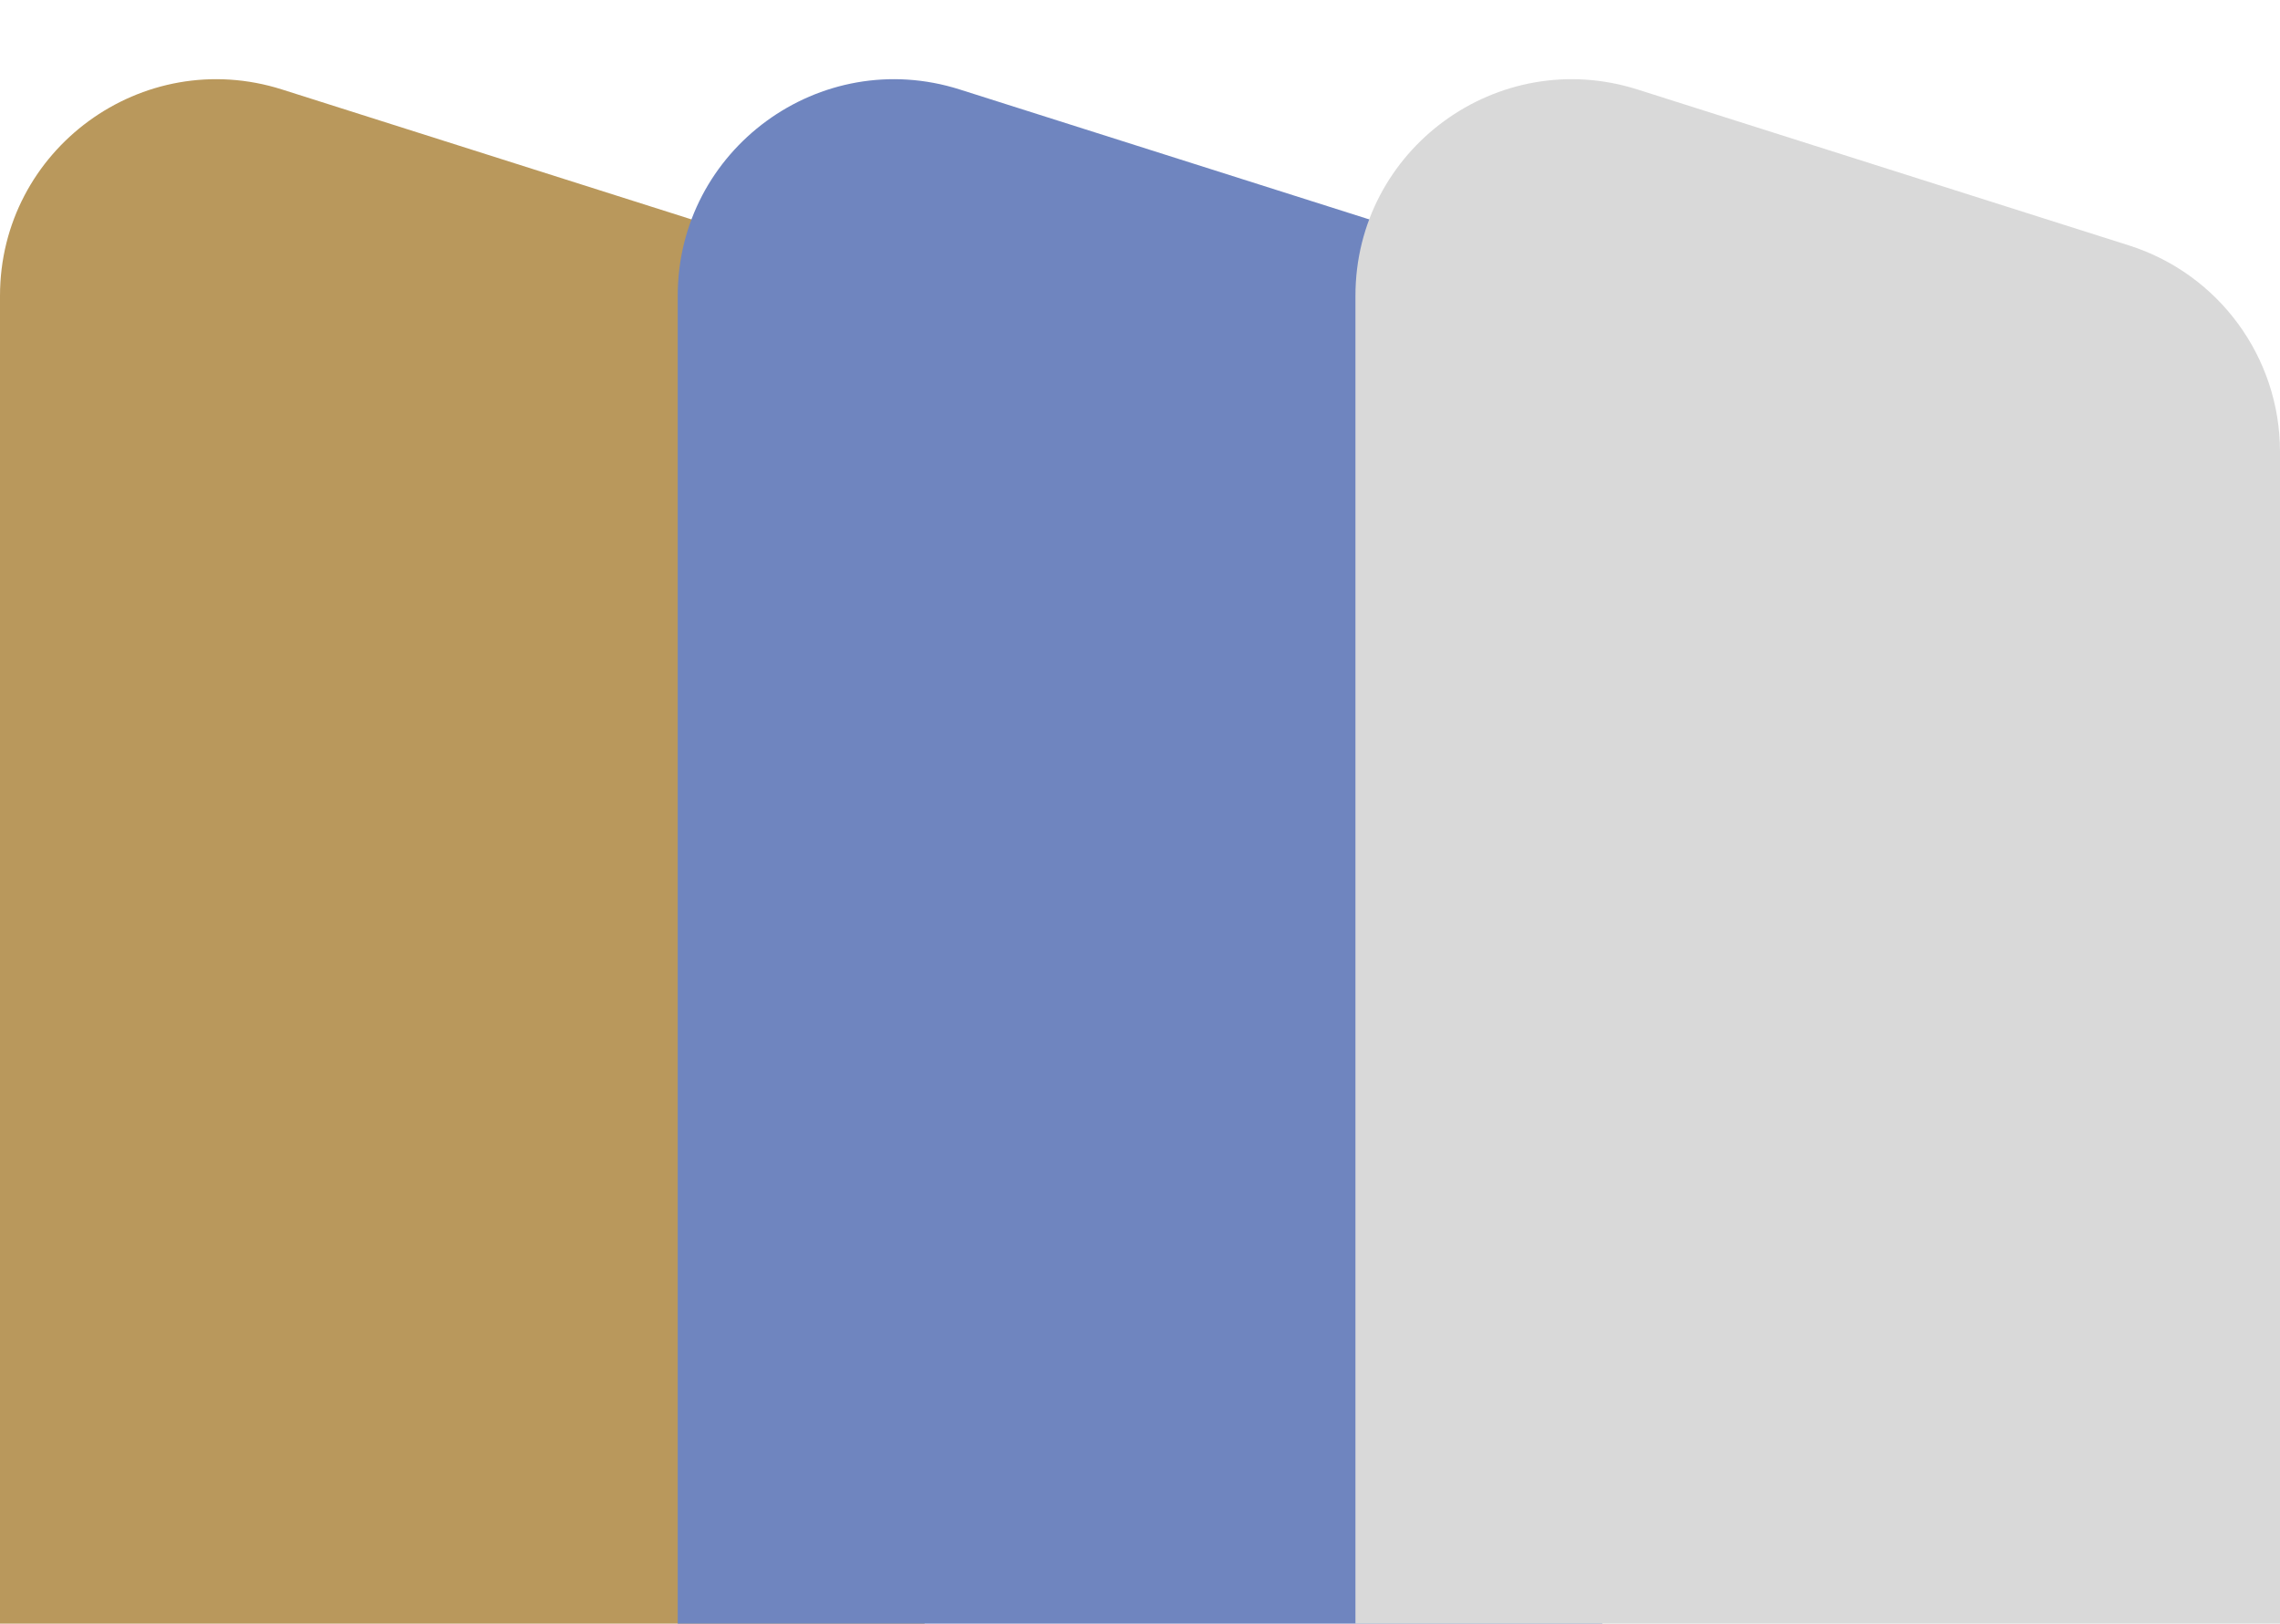 <svg width="1053" height="750" viewBox="0 0 1053 750" fill="none" xmlns="http://www.w3.org/2000/svg">
<path d="M0 136.647C0 68.999 65.767 20.87 130.247 41.331L357.247 113.365C398.782 126.546 427 165.105 427 208.681V750H0V136.647Z" fill="#B9985C"/>
<path d="M313 136.647C313 68.999 378.767 20.87 443.247 41.331L670.247 113.365C711.782 126.546 740 165.105 740 208.681V750H313V136.647Z" fill="#6F85BF"/>
<path d="M626 136.647C626 68.999 691.767 20.87 756.247 41.331L983.247 113.365C1024.78 126.546 1053 165.105 1053 208.681V750H626V136.647Z" fill="#D9D9D9"/>
</svg>
